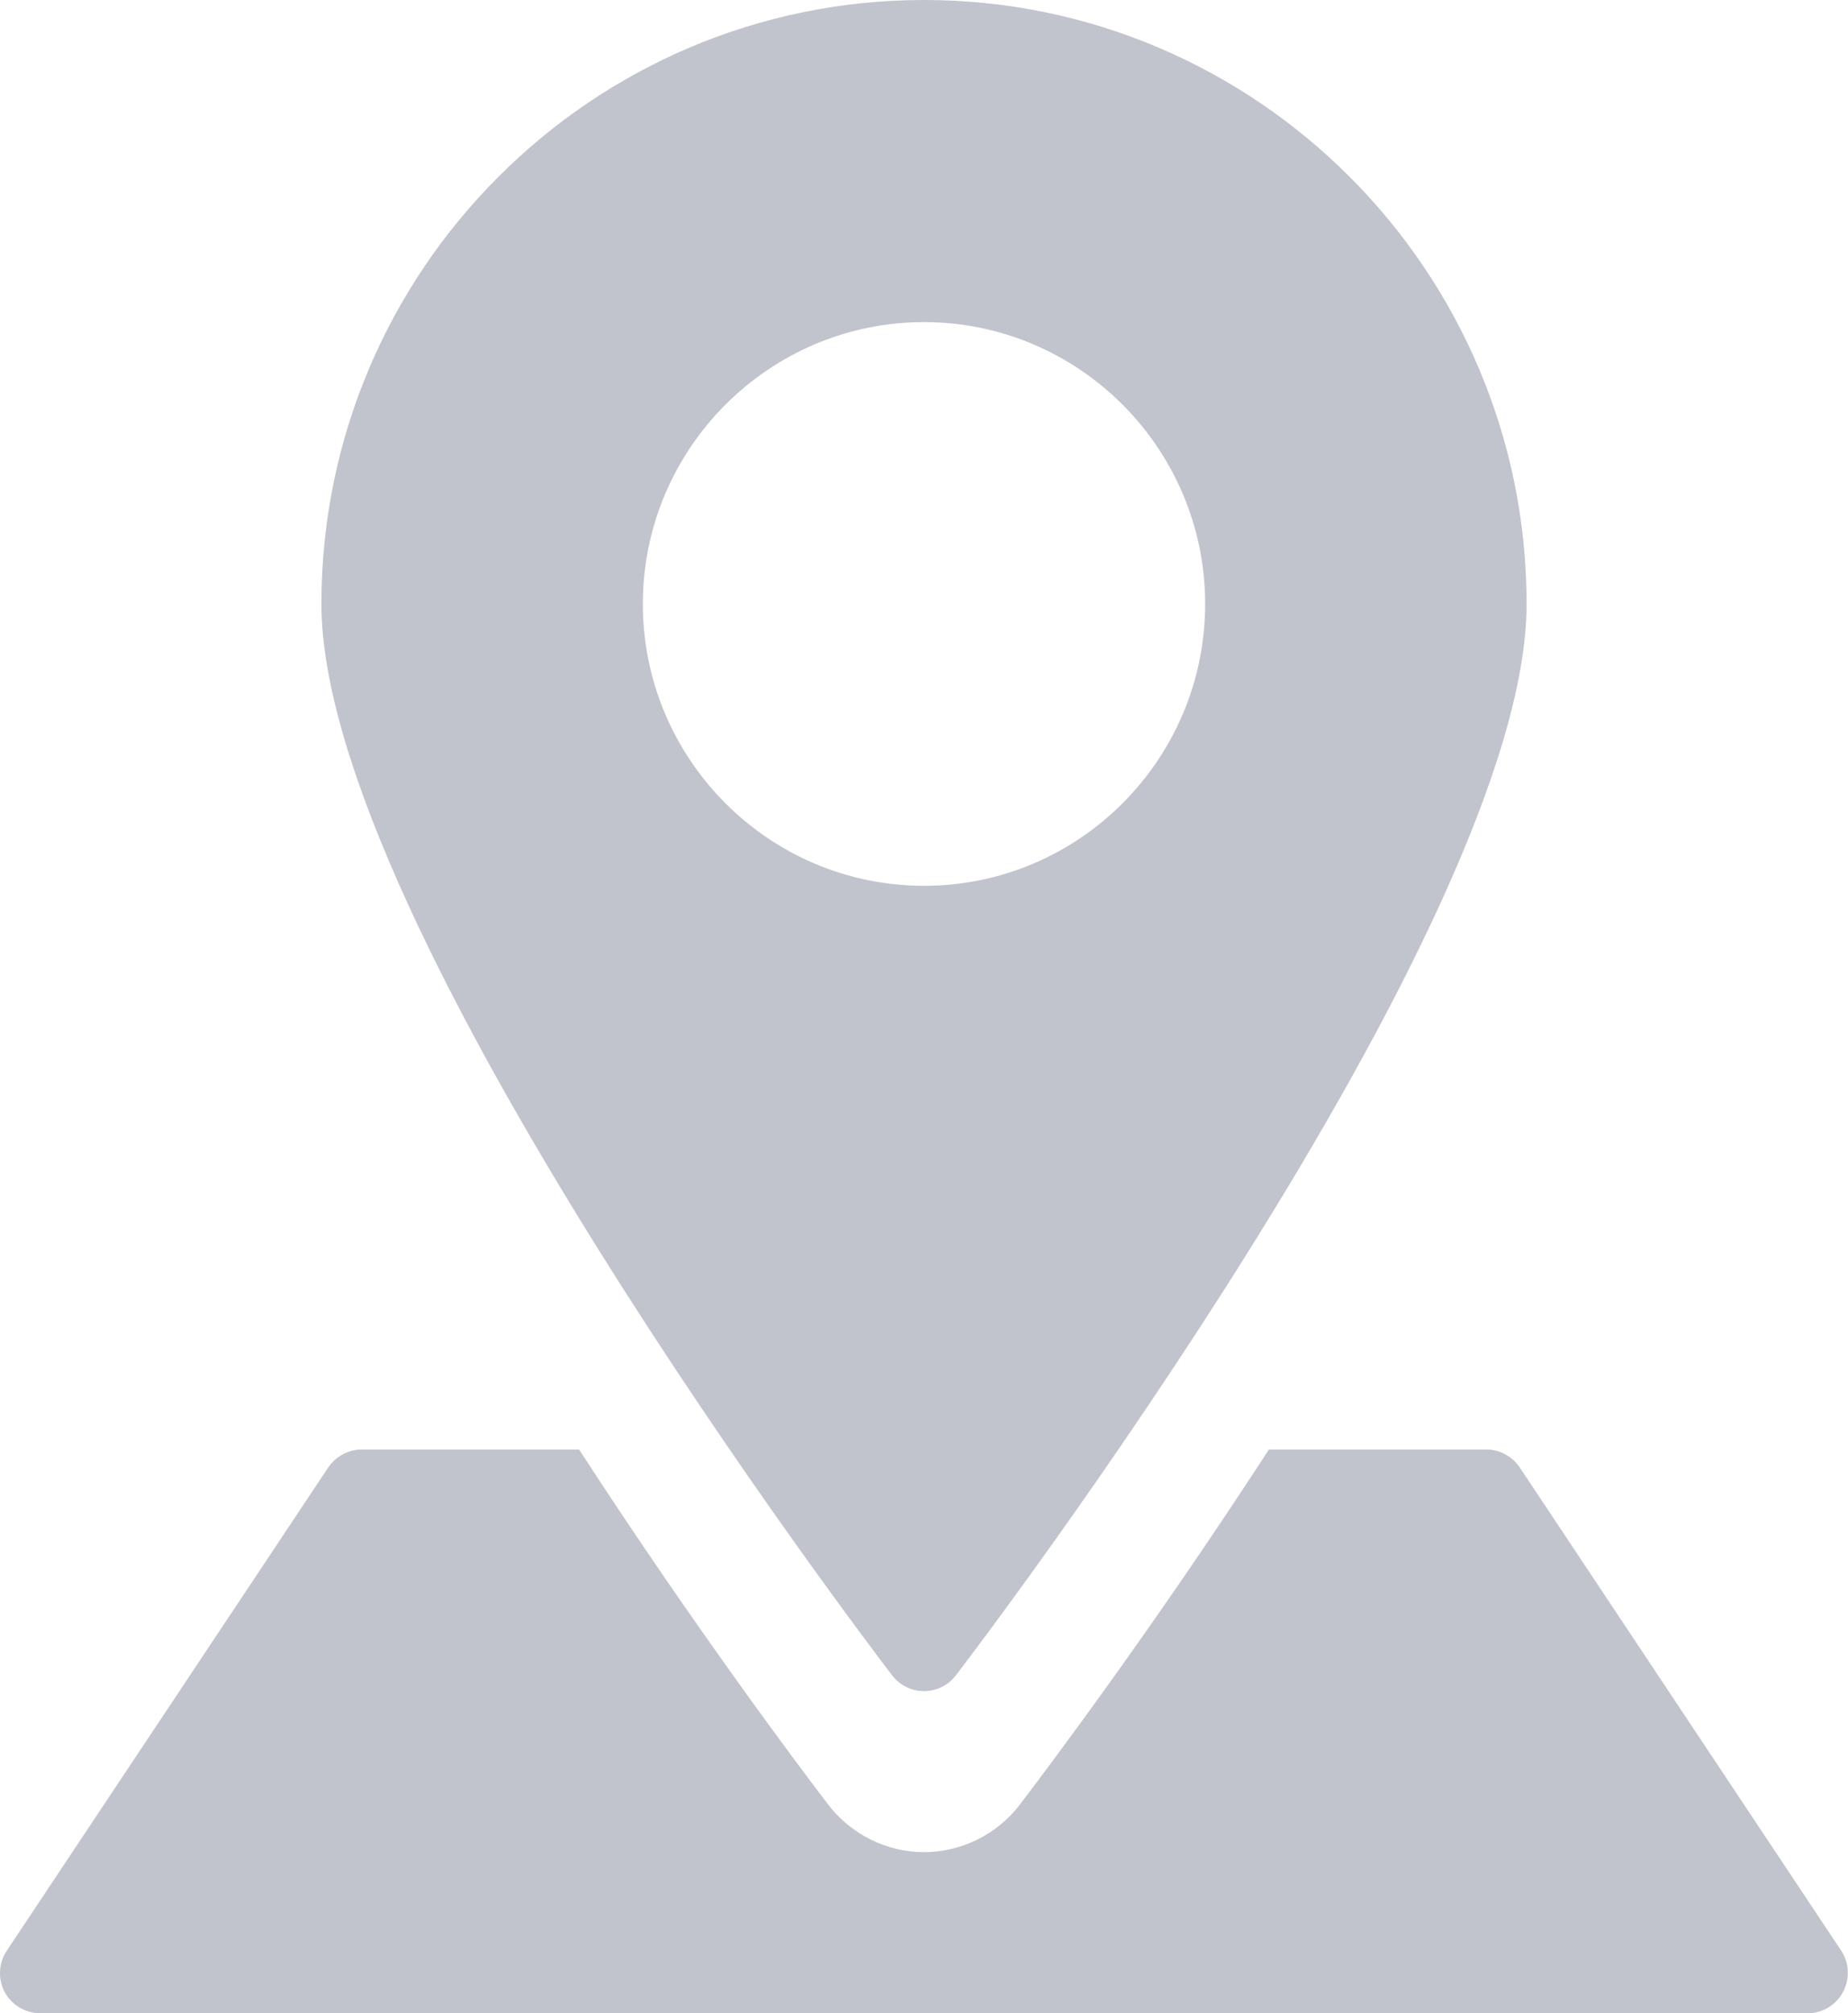 <?xml version="1.0" encoding="utf-8"?>
<!-- Generator: Adobe Illustrator 23.1.0, SVG Export Plug-In . SVG Version: 6.00 Build 0)  -->
<svg version="1.1" id="Layer_1" xmlns="http://www.w3.org/2000/svg" xmlns:xlink="http://www.w3.org/1999/xlink" x="0px" y="0px"
	 viewBox="0 0 550.8 600" style="enable-background:new 0 0 550.8 600;" xml:space="preserve">
<style type="text/css">
	.st0{fill-rule:evenodd;clip-rule:evenodd;fill:#C1C3CD;}
</style>
<path class="st0" d="M549.3,593.7c-2.1,3.9-6.1,6.3-10.5,6.3H12c-4.4,0-8.5-2.4-10.6-6.3c-2.1-3.9-1.8-8.7,0.6-12.3l95.8-144
	c2.2-3.3,6-5.4,10-5.4h64.8c34.7,53.5,66.8,96.1,74.3,105.9c6.8,8.8,17.4,14.1,28.5,14.1c11.1,0,21.8-5.3,28.5-14.1
	c7.5-9.8,39.6-52.4,74.3-105.9H443c4,0,7.7,2,10,5.4l95.8,144C551.2,585,551.4,589.8,549.3,593.7z M275.4,504
	c-3.7,0-7.2-1.7-9.5-4.7C258.9,490.2,95.8,275.8,95.8,180c0-99.3,80.6-180,179.6-180C374.4,0,455,80.7,455,180
	c0,95.8-163.1,310.2-170.1,319.3C282.6,502.3,279.1,504,275.4,504z M359.2,180c0-46.3-37.6-84-83.8-84c-46.2,0-83.8,37.7-83.8,84
	c0,46.3,37.6,84,83.8,84C321.6,264,359.2,226.3,359.2,180z"/>
</svg>
